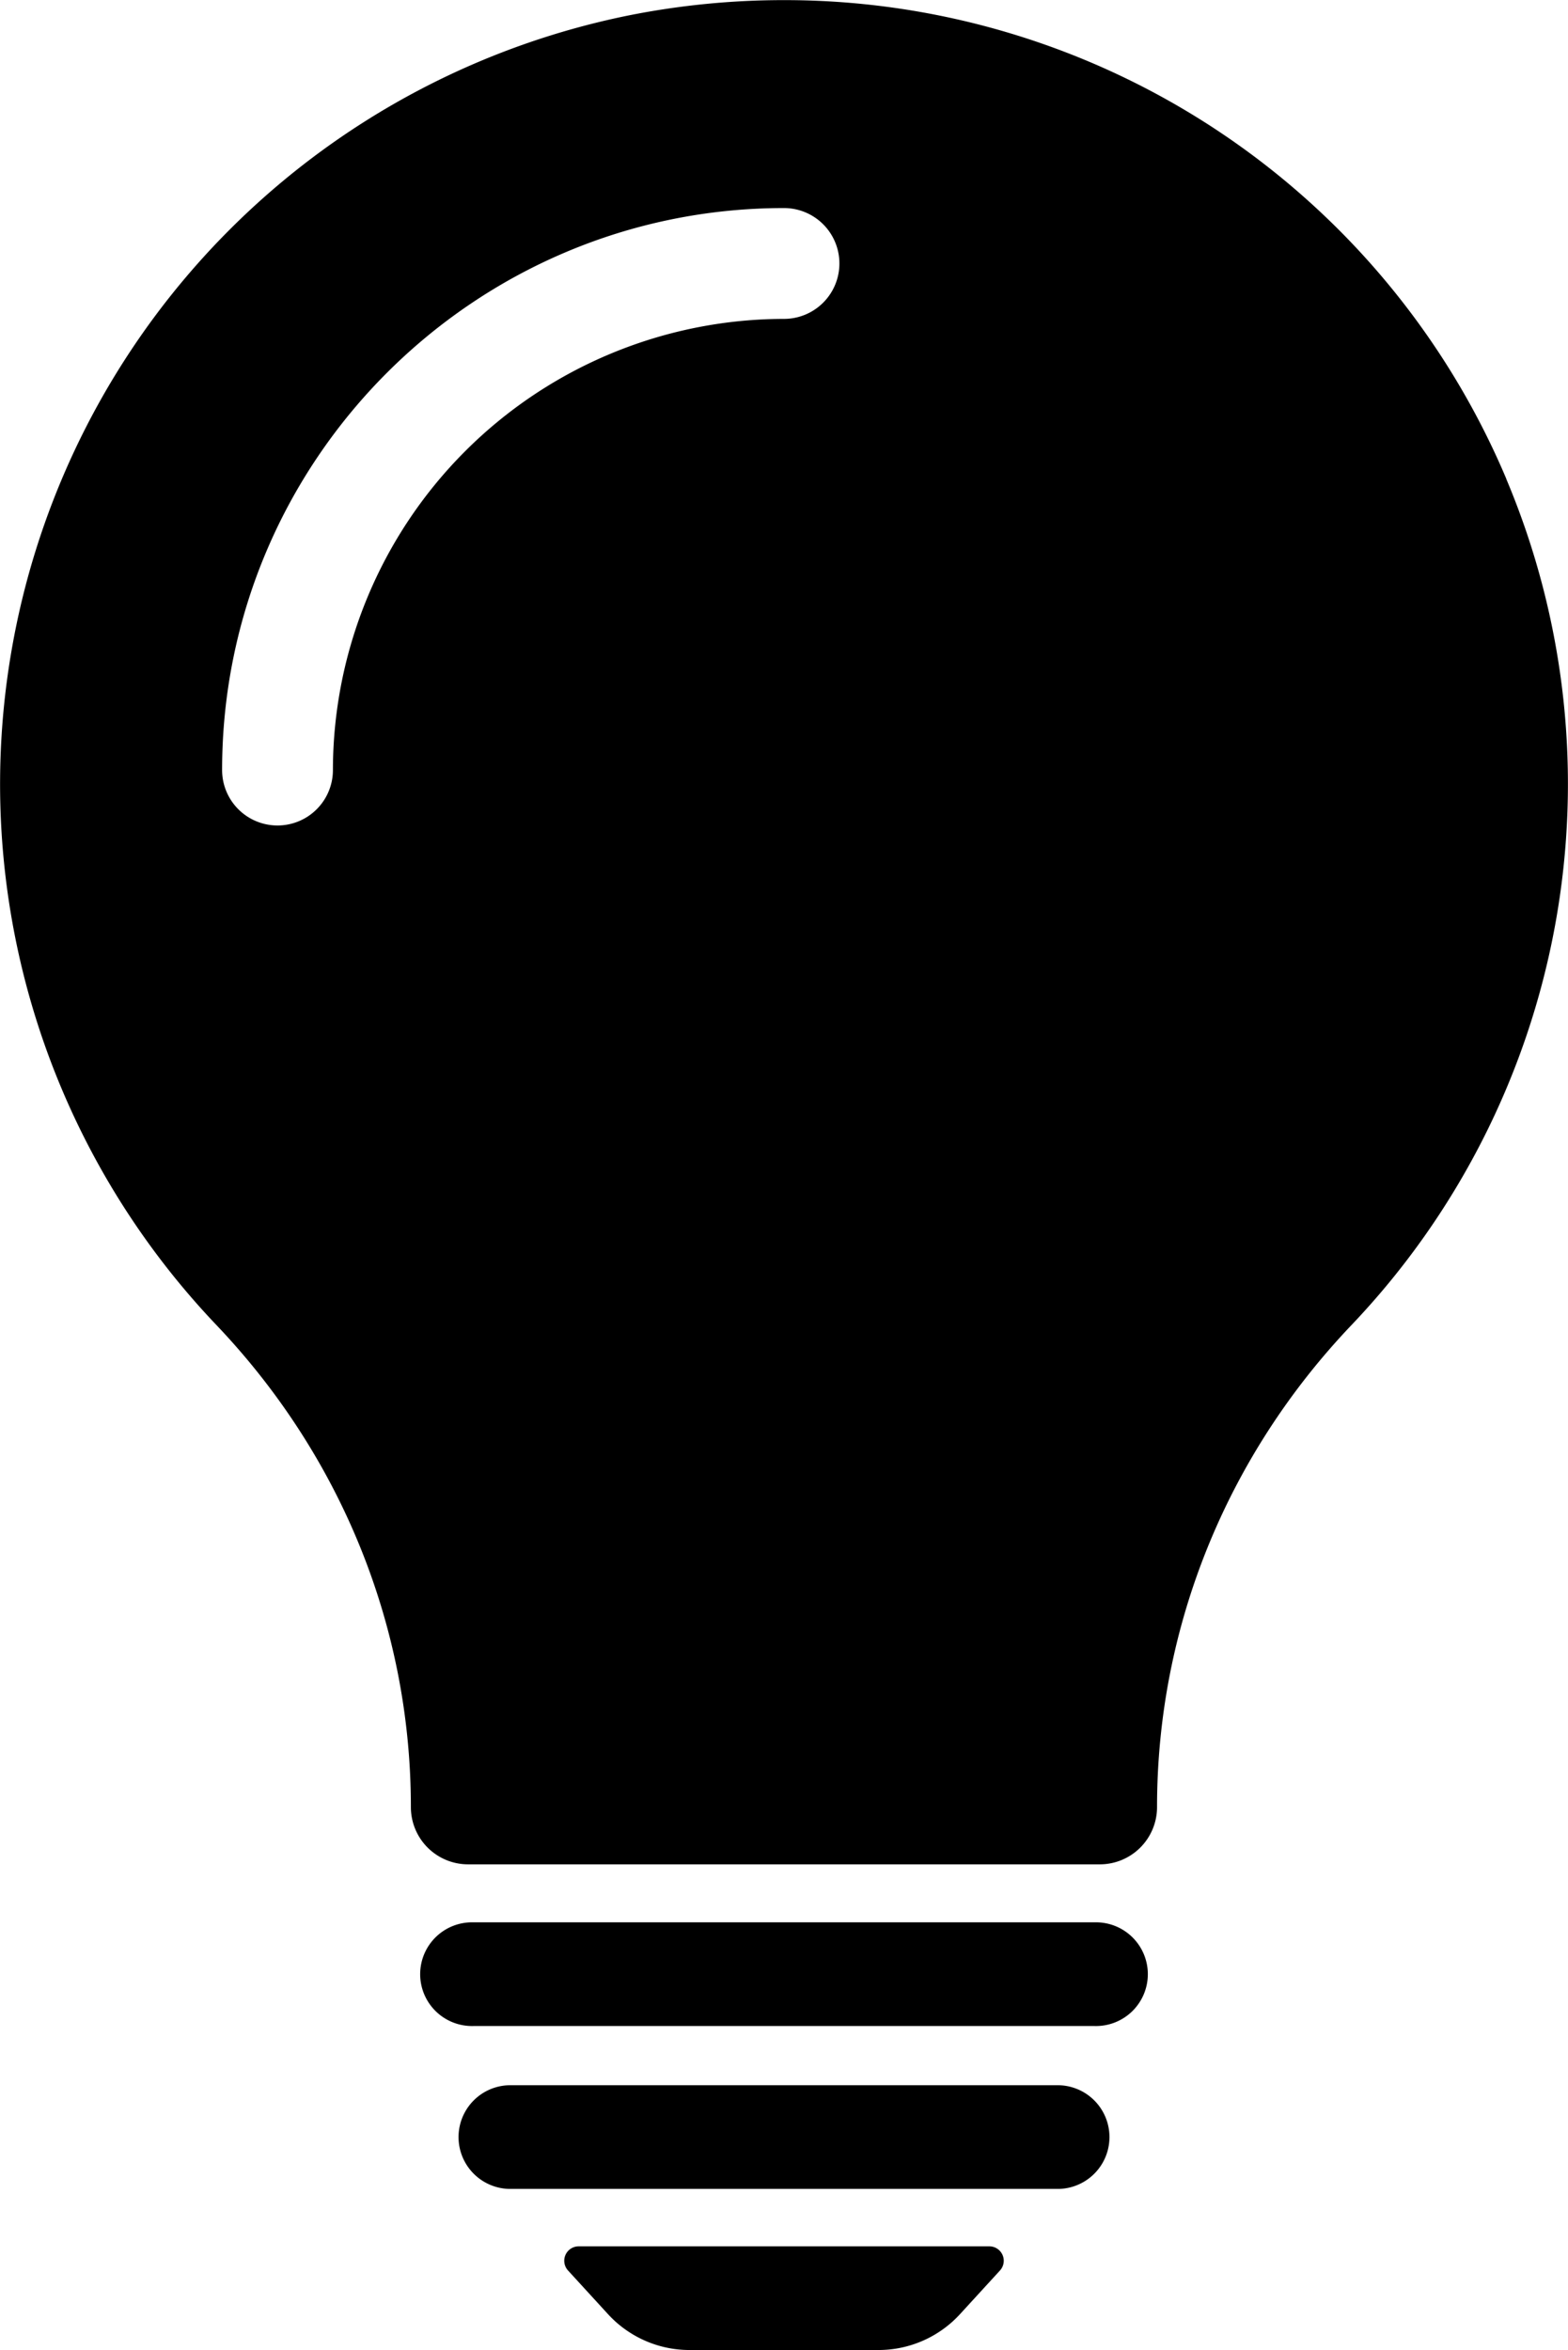 <svg xmlns="http://www.w3.org/2000/svg" viewBox="0 0 383.76 575.03"><path d="M776.79,502.15A191.71,191.71,0,0,0,600,385a193.59,193.59,0,0,0-38.19,3.78A191.91,191.91,0,0,0,461.05,709.16c30.71,32.24,47.63,74.15,47.63,118a14,14,0,0,0,14,14H677.3a14,14,0,0,0,14-14c0-43.87,16.92-85.78,47.63-118a192,192,0,0,0,37.84-207ZM600,463a110.52,110.52,0,0,0-110.4,110.4,13.56,13.56,0,1,1-27.12,0c0-75.83,61.69-137.52,137.52-137.52A13.56,13.56,0,0,1,600,463Z" transform="translate(-408.12 -384.97)"/><path d="M667.32,895.21H532.68a12.69,12.69,0,0,0,0,25.37H667.32a12.69,12.69,0,0,0,0-25.37Z" transform="translate(-408.12 -384.97)"/><path d="M676,855.35H524a12.69,12.69,0,1,0,0,25.37H676a12.69,12.69,0,1,0,0-25.37Z" transform="translate(-408.12 -384.97)"/><path d="M650.26,934.63H549.74a3.53,3.53,0,0,0-2.6,5.91l9.79,10.69A27.06,27.06,0,0,0,576.87,960h46.26a27.06,27.06,0,0,0,19.94-8.77l9.79-10.69A3.53,3.53,0,0,0,650.26,934.63Z" transform="translate(-408.12 -384.97)"/></svg>